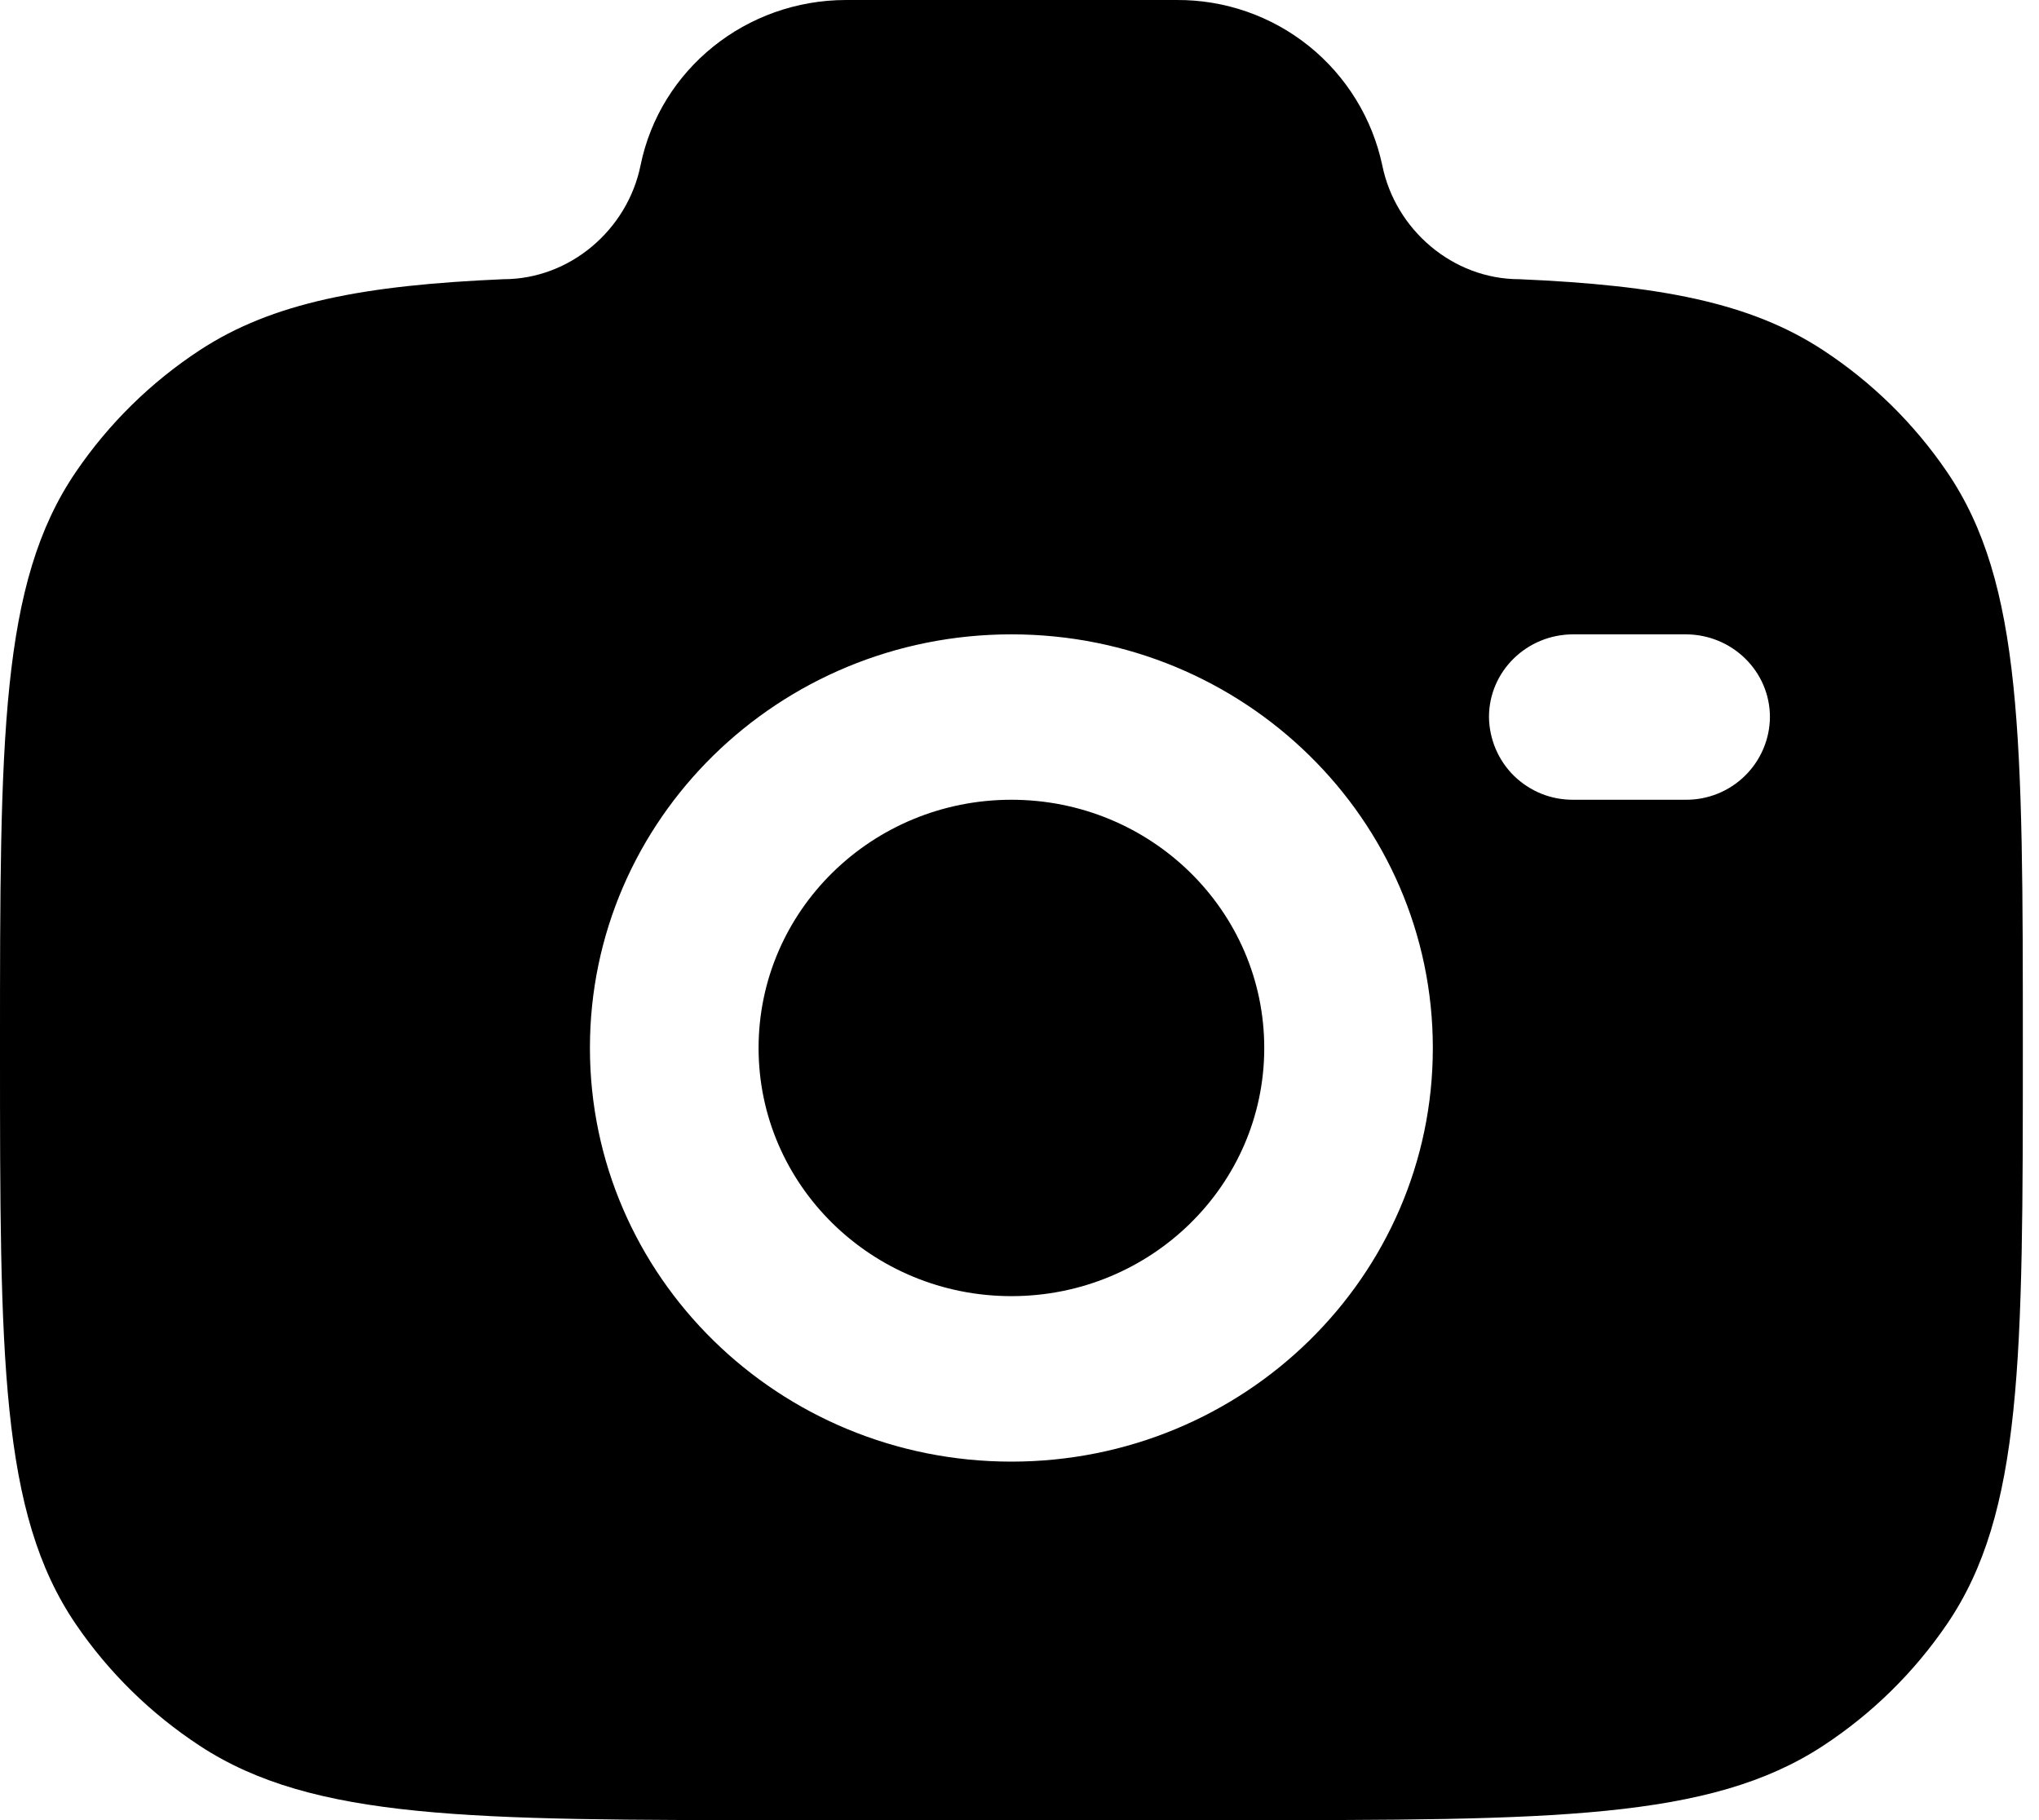 <svg width="28" height="25" viewBox="0 0 28 25" fill="none" xmlns="http://www.w3.org/2000/svg">
<path fill-rule="evenodd" clip-rule="evenodd" d="M10.803 25H16.975C21.31 25 23.478 25 25.035 23.979C25.706 23.539 26.285 22.971 26.737 22.307C27.778 20.779 27.778 18.65 27.778 14.395C27.778 10.137 27.778 8.01 26.737 6.482C26.285 5.818 25.706 5.25 25.035 4.81C24.035 4.153 22.782 3.918 20.864 3.835C19.949 3.835 19.161 3.154 18.982 2.272C18.845 1.626 18.489 1.047 17.975 0.633C17.46 0.219 16.819 -0.004 16.158 6.4626e-05H11.619C10.247 6.4626e-05 9.065 0.951 8.796 2.272C8.617 3.154 7.829 3.835 6.914 3.835C4.997 3.918 3.744 4.154 2.743 4.81C2.072 5.25 1.494 5.818 1.042 6.482C0 8.01 0 10.137 0 14.395C0 18.65 8.2784e-08 20.778 1.04 22.307C1.49 22.968 2.068 23.536 2.743 23.979C4.3 25 6.468 25 10.803 25ZM13.889 8.713C10.693 8.713 8.101 11.256 8.101 14.393C8.101 17.532 10.693 20.076 13.889 20.076C17.085 20.076 19.676 17.532 19.676 14.395C19.676 11.256 17.085 8.713 13.889 8.713ZM13.889 10.985C11.972 10.985 10.417 12.511 10.417 14.395C10.417 16.276 11.972 17.803 13.889 17.803C15.806 17.803 17.361 16.276 17.361 14.395C17.361 12.511 15.806 10.985 13.889 10.985ZM20.447 9.849C20.447 9.221 20.965 8.713 21.605 8.713H23.147C23.786 8.713 24.305 9.221 24.305 9.849C24.303 10.153 24.179 10.443 23.962 10.656C23.745 10.869 23.453 10.987 23.149 10.985H21.605C21.455 10.986 21.305 10.958 21.166 10.902C21.026 10.845 20.899 10.762 20.791 10.657C20.683 10.551 20.598 10.425 20.539 10.287C20.48 10.148 20.449 9.999 20.447 9.849Z" fill="black"/>
</svg>
